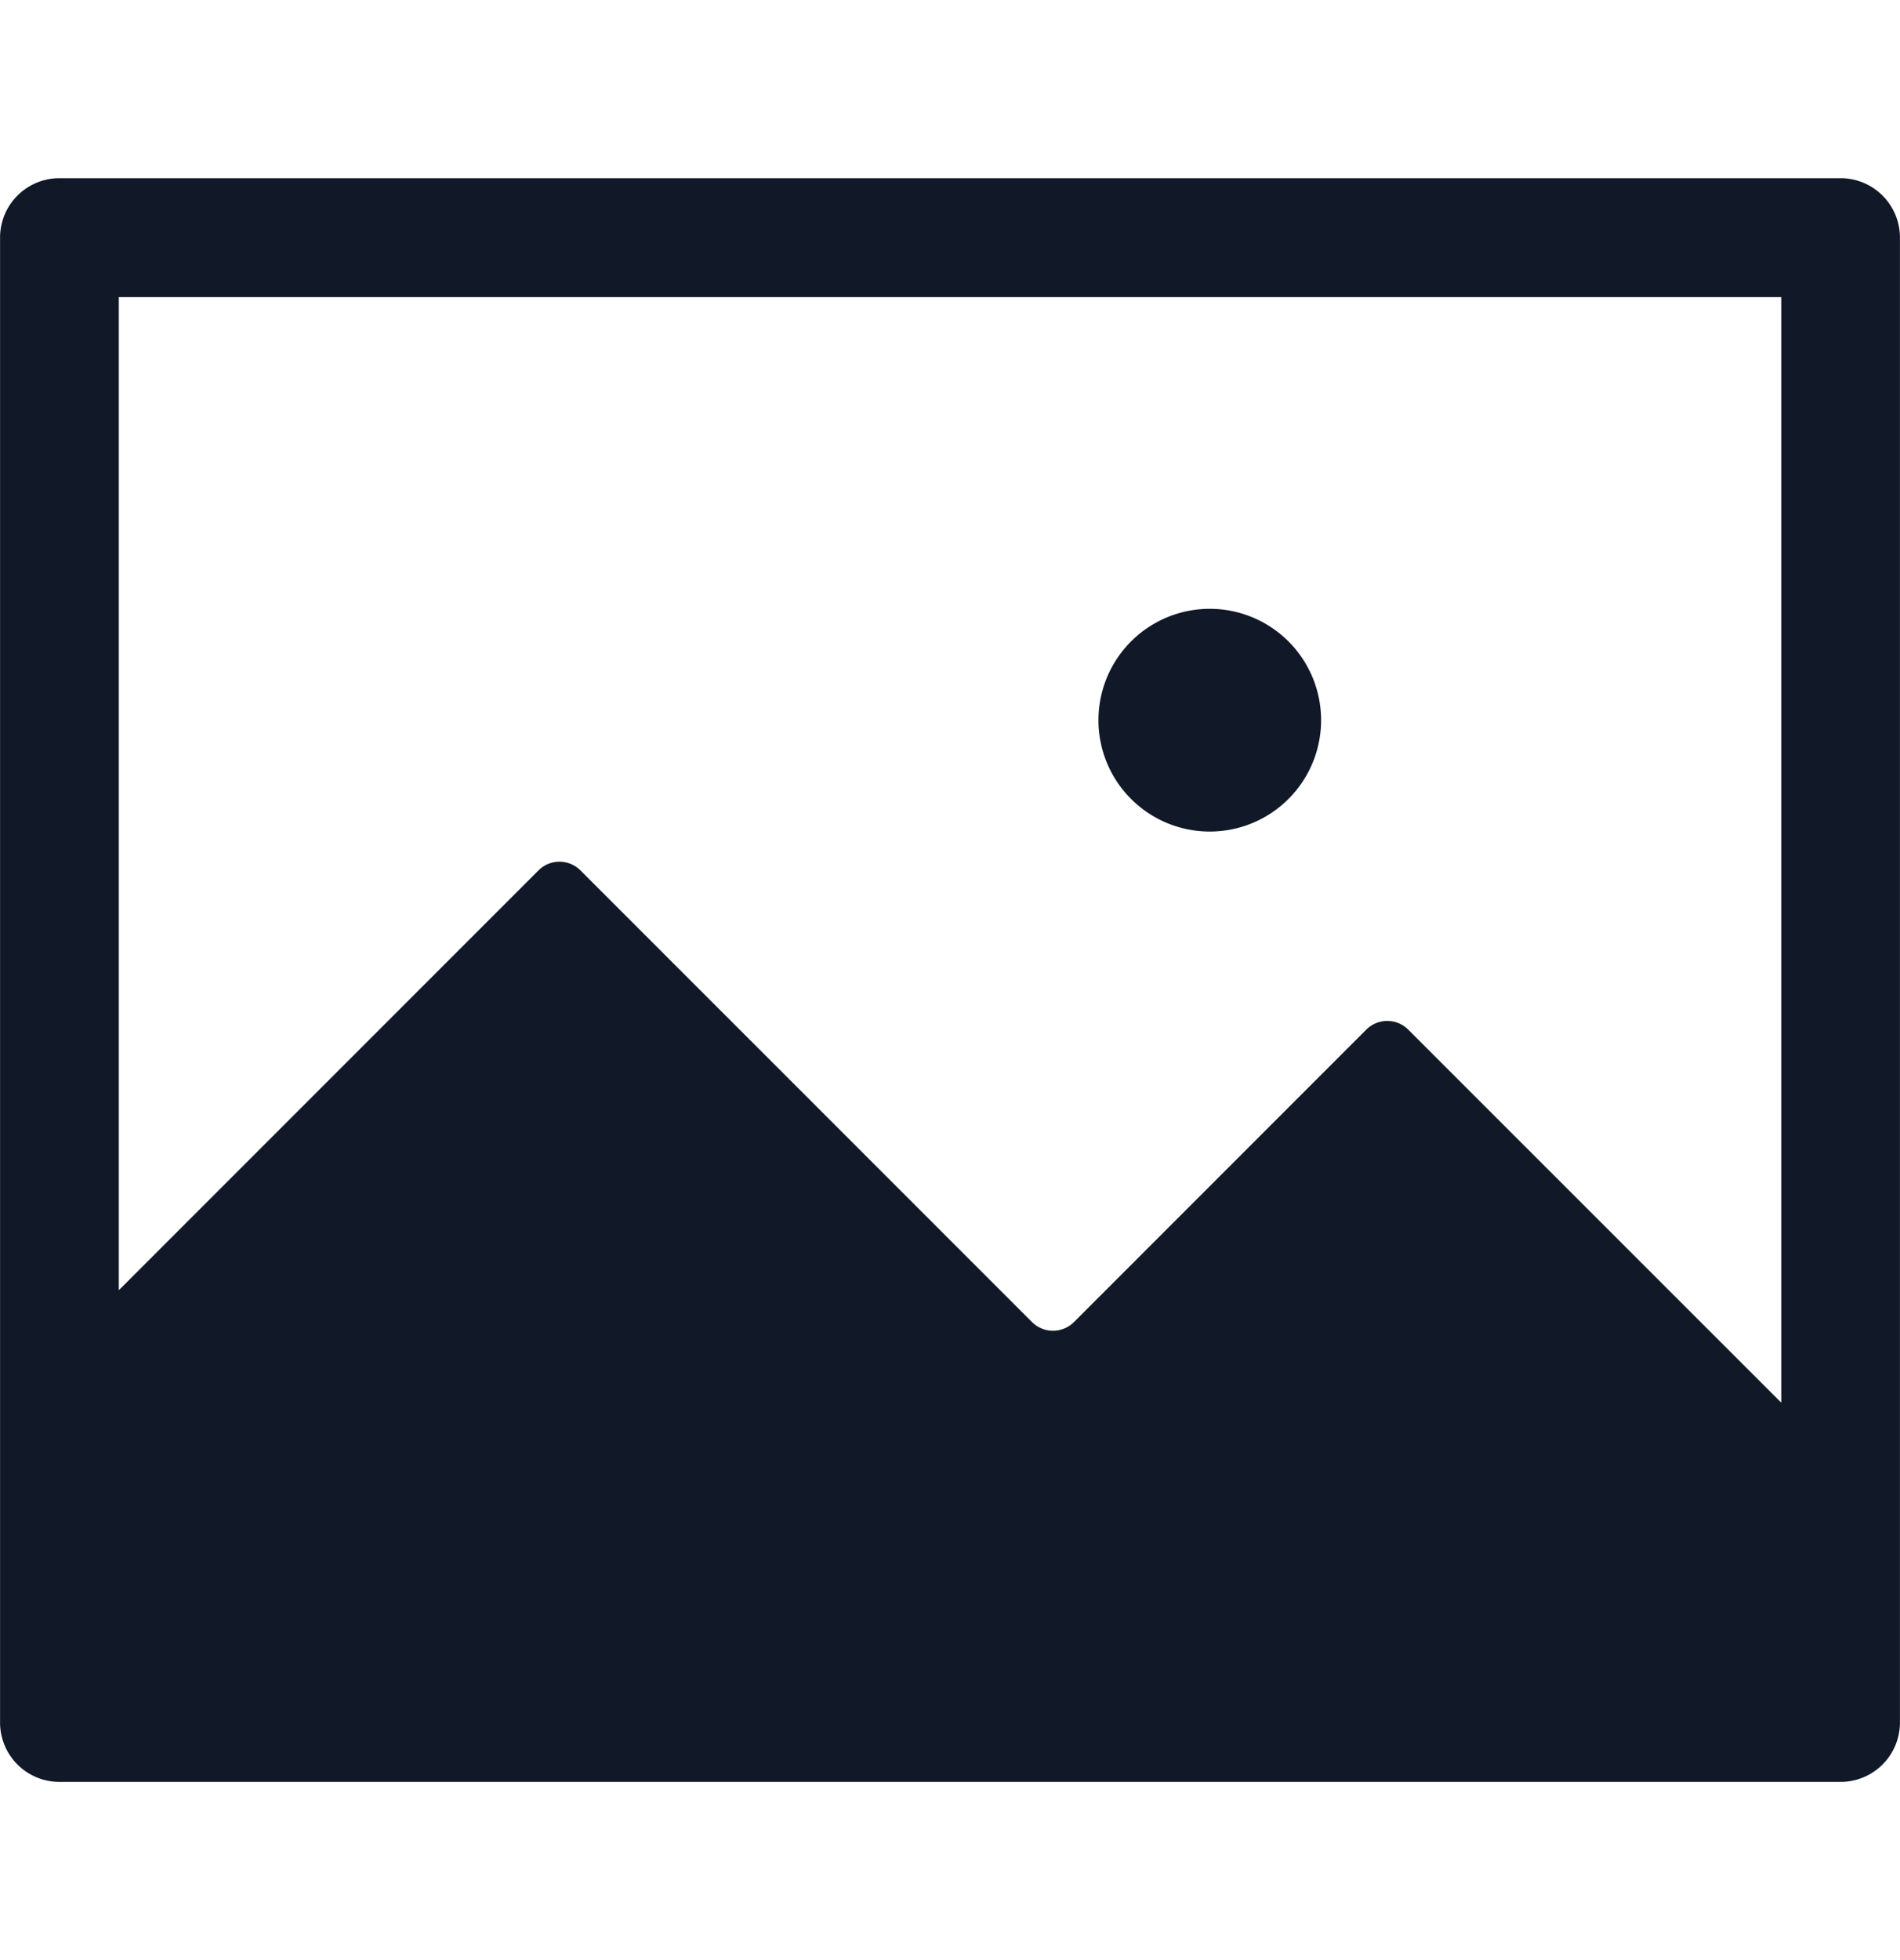 <svg xmlns="http://www.w3.org/2000/svg" width="32" height="33" fill="none" viewBox="0 0 32 33"><path fill="#111827" fill-rule="evenodd" d="M.001 4a1 1 0 0 1 1-1h29.998a1 1 0 0 1 1 1v25a1 1 0 0 1-1 1H1.001a1 1 0 0 1-1-1zm2 17.722 7.068-7.068a.5.5 0 0 1 .707 0l7.605 7.604a.5.5 0 0 0 .707 0l4.923-4.923a.5.5 0 0 1 .707 0L30 23.615V5.002H2.001zM20.375 14a1.875 1.875 0 1 0 0-3.75 1.875 1.875 0 0 0 0 3.75" clip-rule="evenodd"/></svg>